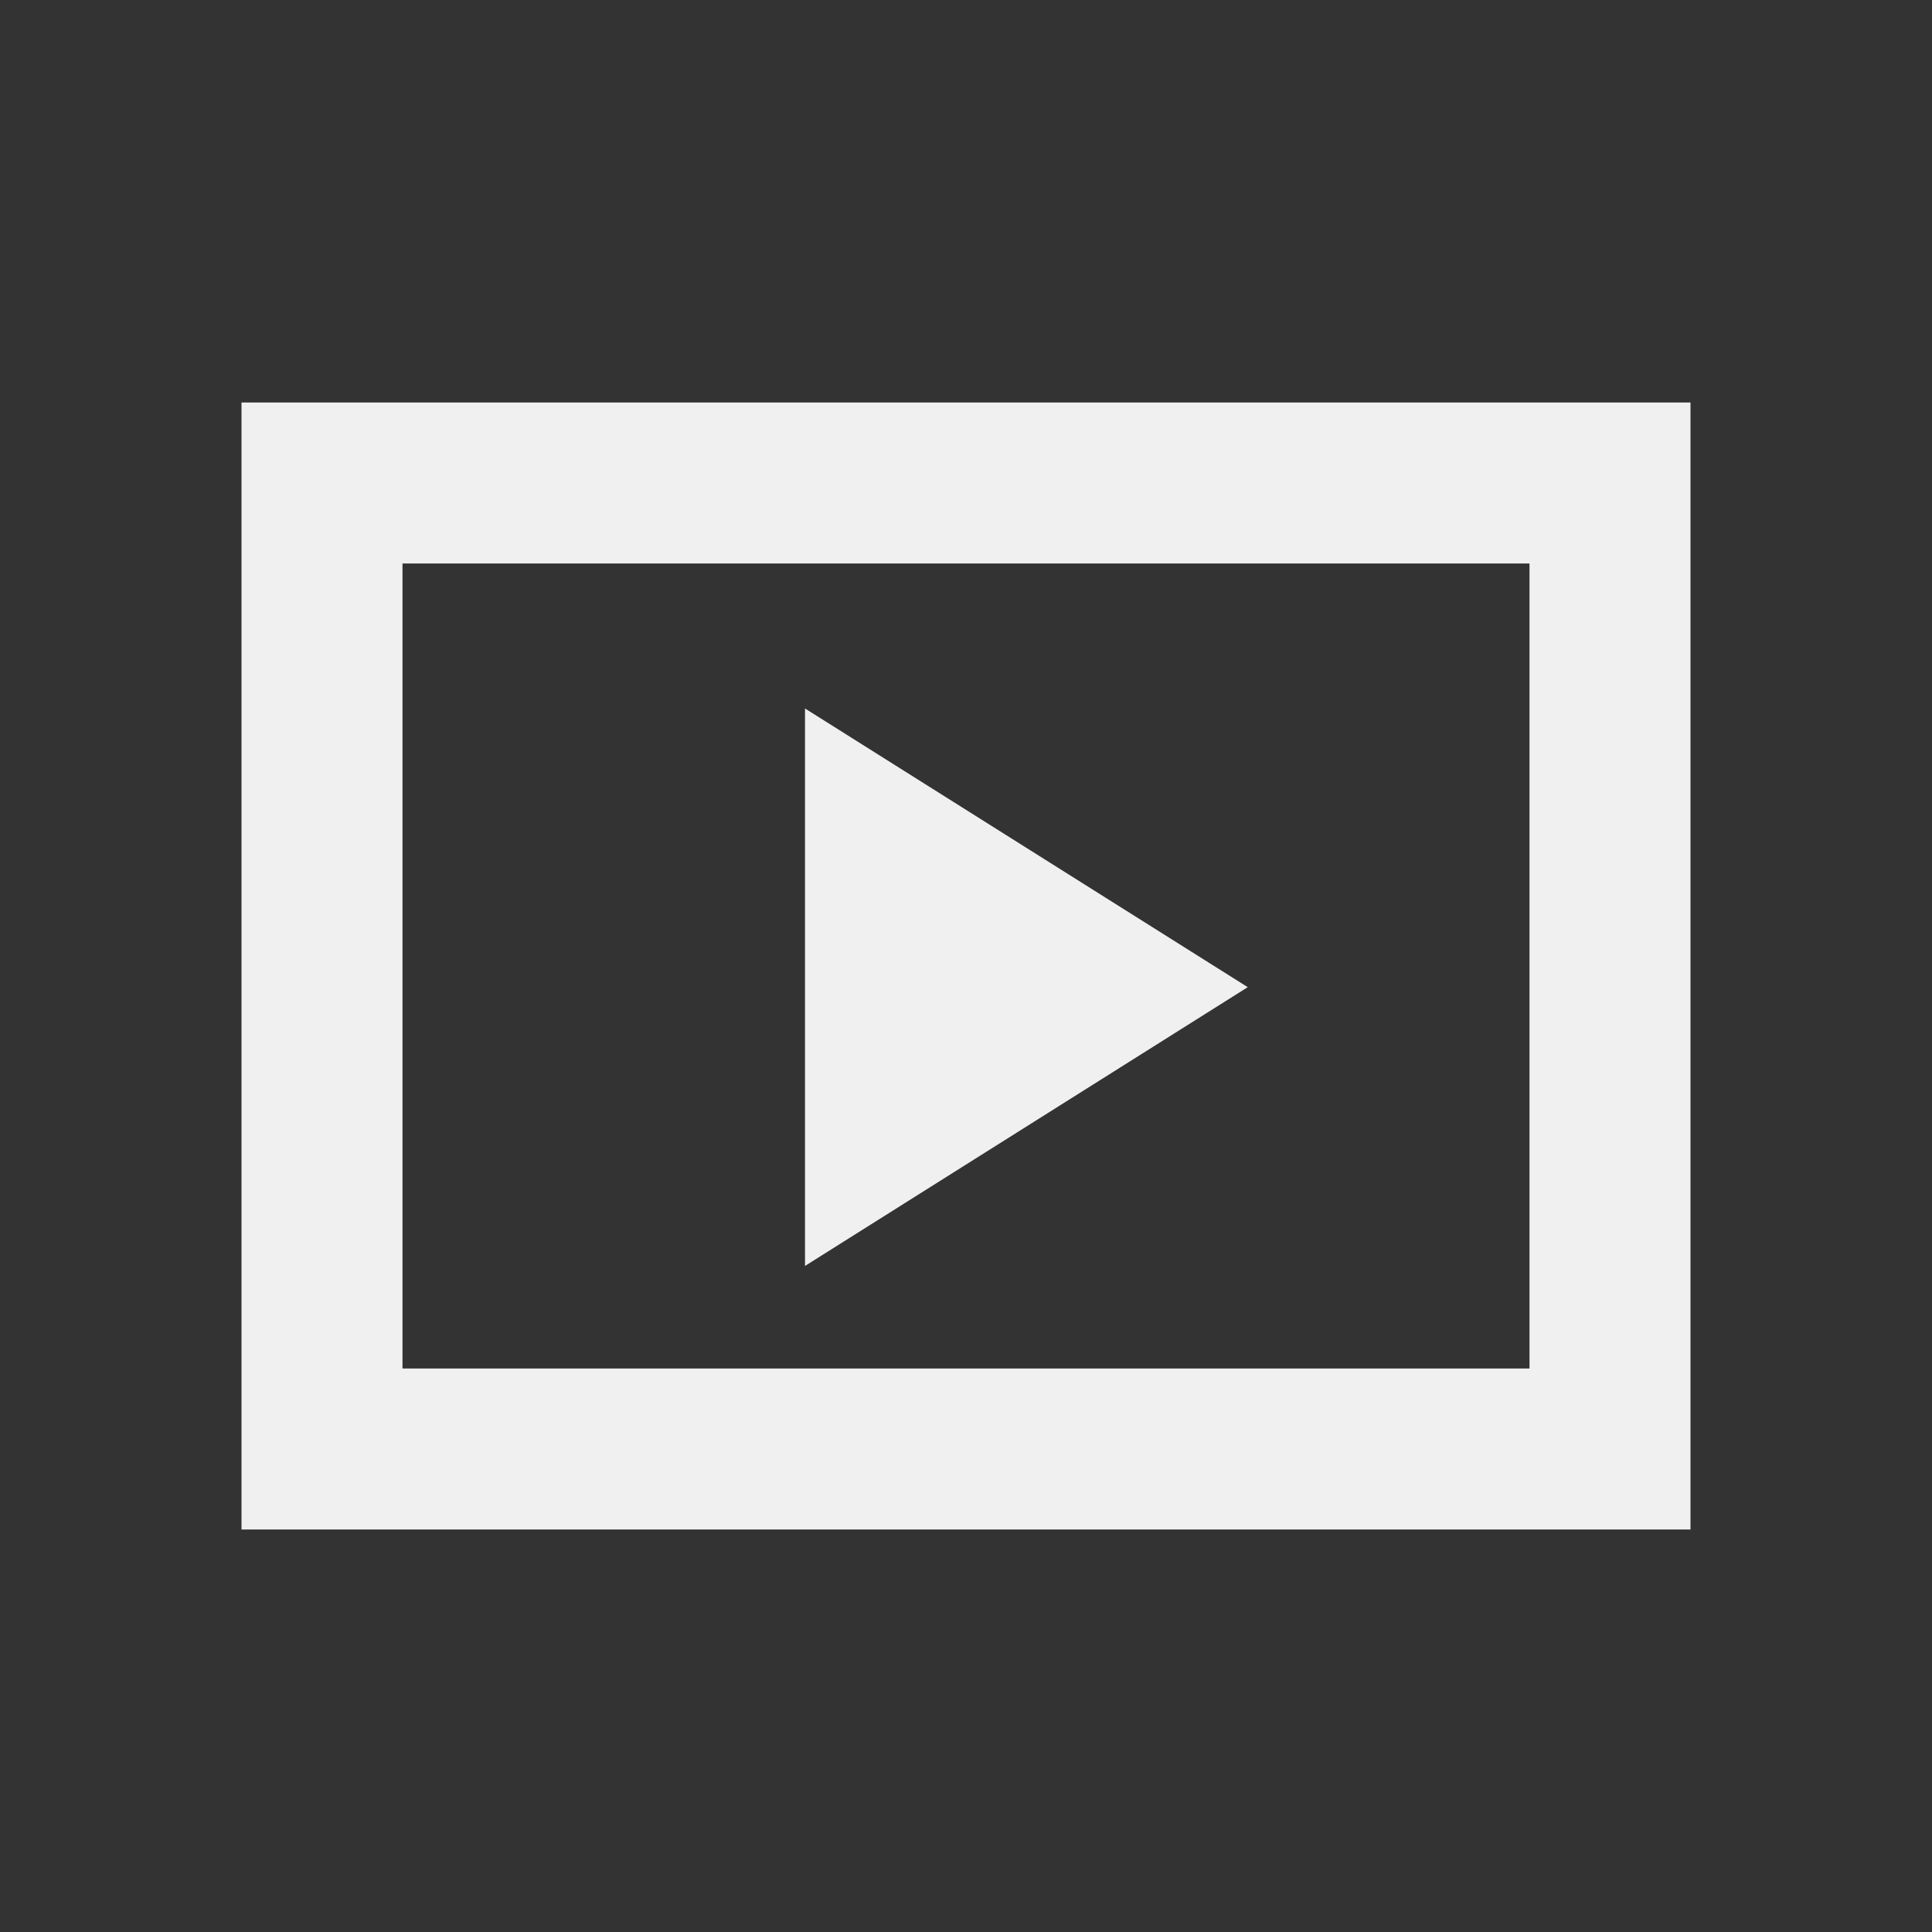 <?xml version="1.0" encoding="UTF-8" standalone="no"?>
<svg
   xmlns:dc="http://purl.org/dc/elements/1.1/"
   xmlns:cc="http://creativecommons.org/ns#"
   xmlns:rdf="http://www.w3.org/1999/02/22-rdf-syntax-ns#"
   xmlns:svg="http://www.w3.org/2000/svg"
   xmlns="http://www.w3.org/2000/svg"
   xmlns:sodipodi="http://sodipodi.sourceforge.net/DTD/sodipodi-0.dtd"
   xmlns:inkscape="http://www.inkscape.org/namespaces/inkscape"
   width="24"
   height="24"
   viewBox="0 0 24 24"
   version="1.1"
   id="SVGRoot"
   inkscape:version="1.0.2 (e86c870879, 2021-01-15, custom)"
   sodipodi:docname="tutorials_off.svg"
   inkscape:export-filename="/home/alevy/dev/score/src/lib/resources/icons/tutorials_on.png"
   inkscape:export-xdpi="48"
   inkscape:export-ydpi="48">
  <rect x="0" y="0" width="24" height="24" fill="#333333" stroke="none"/>
  <defs
     id="defs10" />
  <sodipodi:namedview
     id="base"
     pagecolor="#ffffff"
     bordercolor="#666666"
     borderopacity="1.0"
     inkscape:pageopacity="0.0"
     inkscape:pageshadow="2"
     inkscape:zoom="21.835649"
     inkscape:cx="12.354767"
     inkscape:cy="14.892486"
     inkscape:document-units="px"
     inkscape:current-layer="layer2"
     showgrid="true"
     inkscape:window-width="1920"
     inkscape:window-height="1015"
     inkscape:window-x="0"
     inkscape:window-y="0"
     inkscape:window-maximized="1"
     inkscape:grid-bbox="true"
     inkscape:snap-global="true"
     inkscape:document-rotation="0">
    <inkscape:grid
       type="xygrid"
       id="grid849" />
  </sodipodi:namedview>
  <g
     inkscape:groupmode="layer"
     id="layer2"
     inkscape:label="original"
     style="display:inline">
    <path
       id="rect13"
       style="opacity:1;vector-effect:none;fill:none;fill-opacity:1;fill-rule:nonzero;stroke:#f0f0f0;stroke-width:2;stroke-linecap:square;stroke-linejoin:miter;stroke-miterlimit:4;stroke-dasharray:none;stroke-dashoffset:1.5;stroke-opacity:1;paint-order:markers fill stroke"
       d="M 4,6 H 20 V 18 H 4 Z"
       sodipodi:nodetypes="ccccc" />
    <path
       style="fill:#f0f0f0;fill-opacity:1;stroke:none;stroke-width:2;stroke-linecap:round;stroke-linejoin:round;stroke-miterlimit:4;stroke-dasharray:none;stroke-opacity:1"
       d="m 10,8.801 v 6.925 l 5.5,-3.463 z"
       id="path818"
       inkscape:connector-curvature="0"
       sodipodi:nodetypes="cccc" />
  </g>
</svg>
